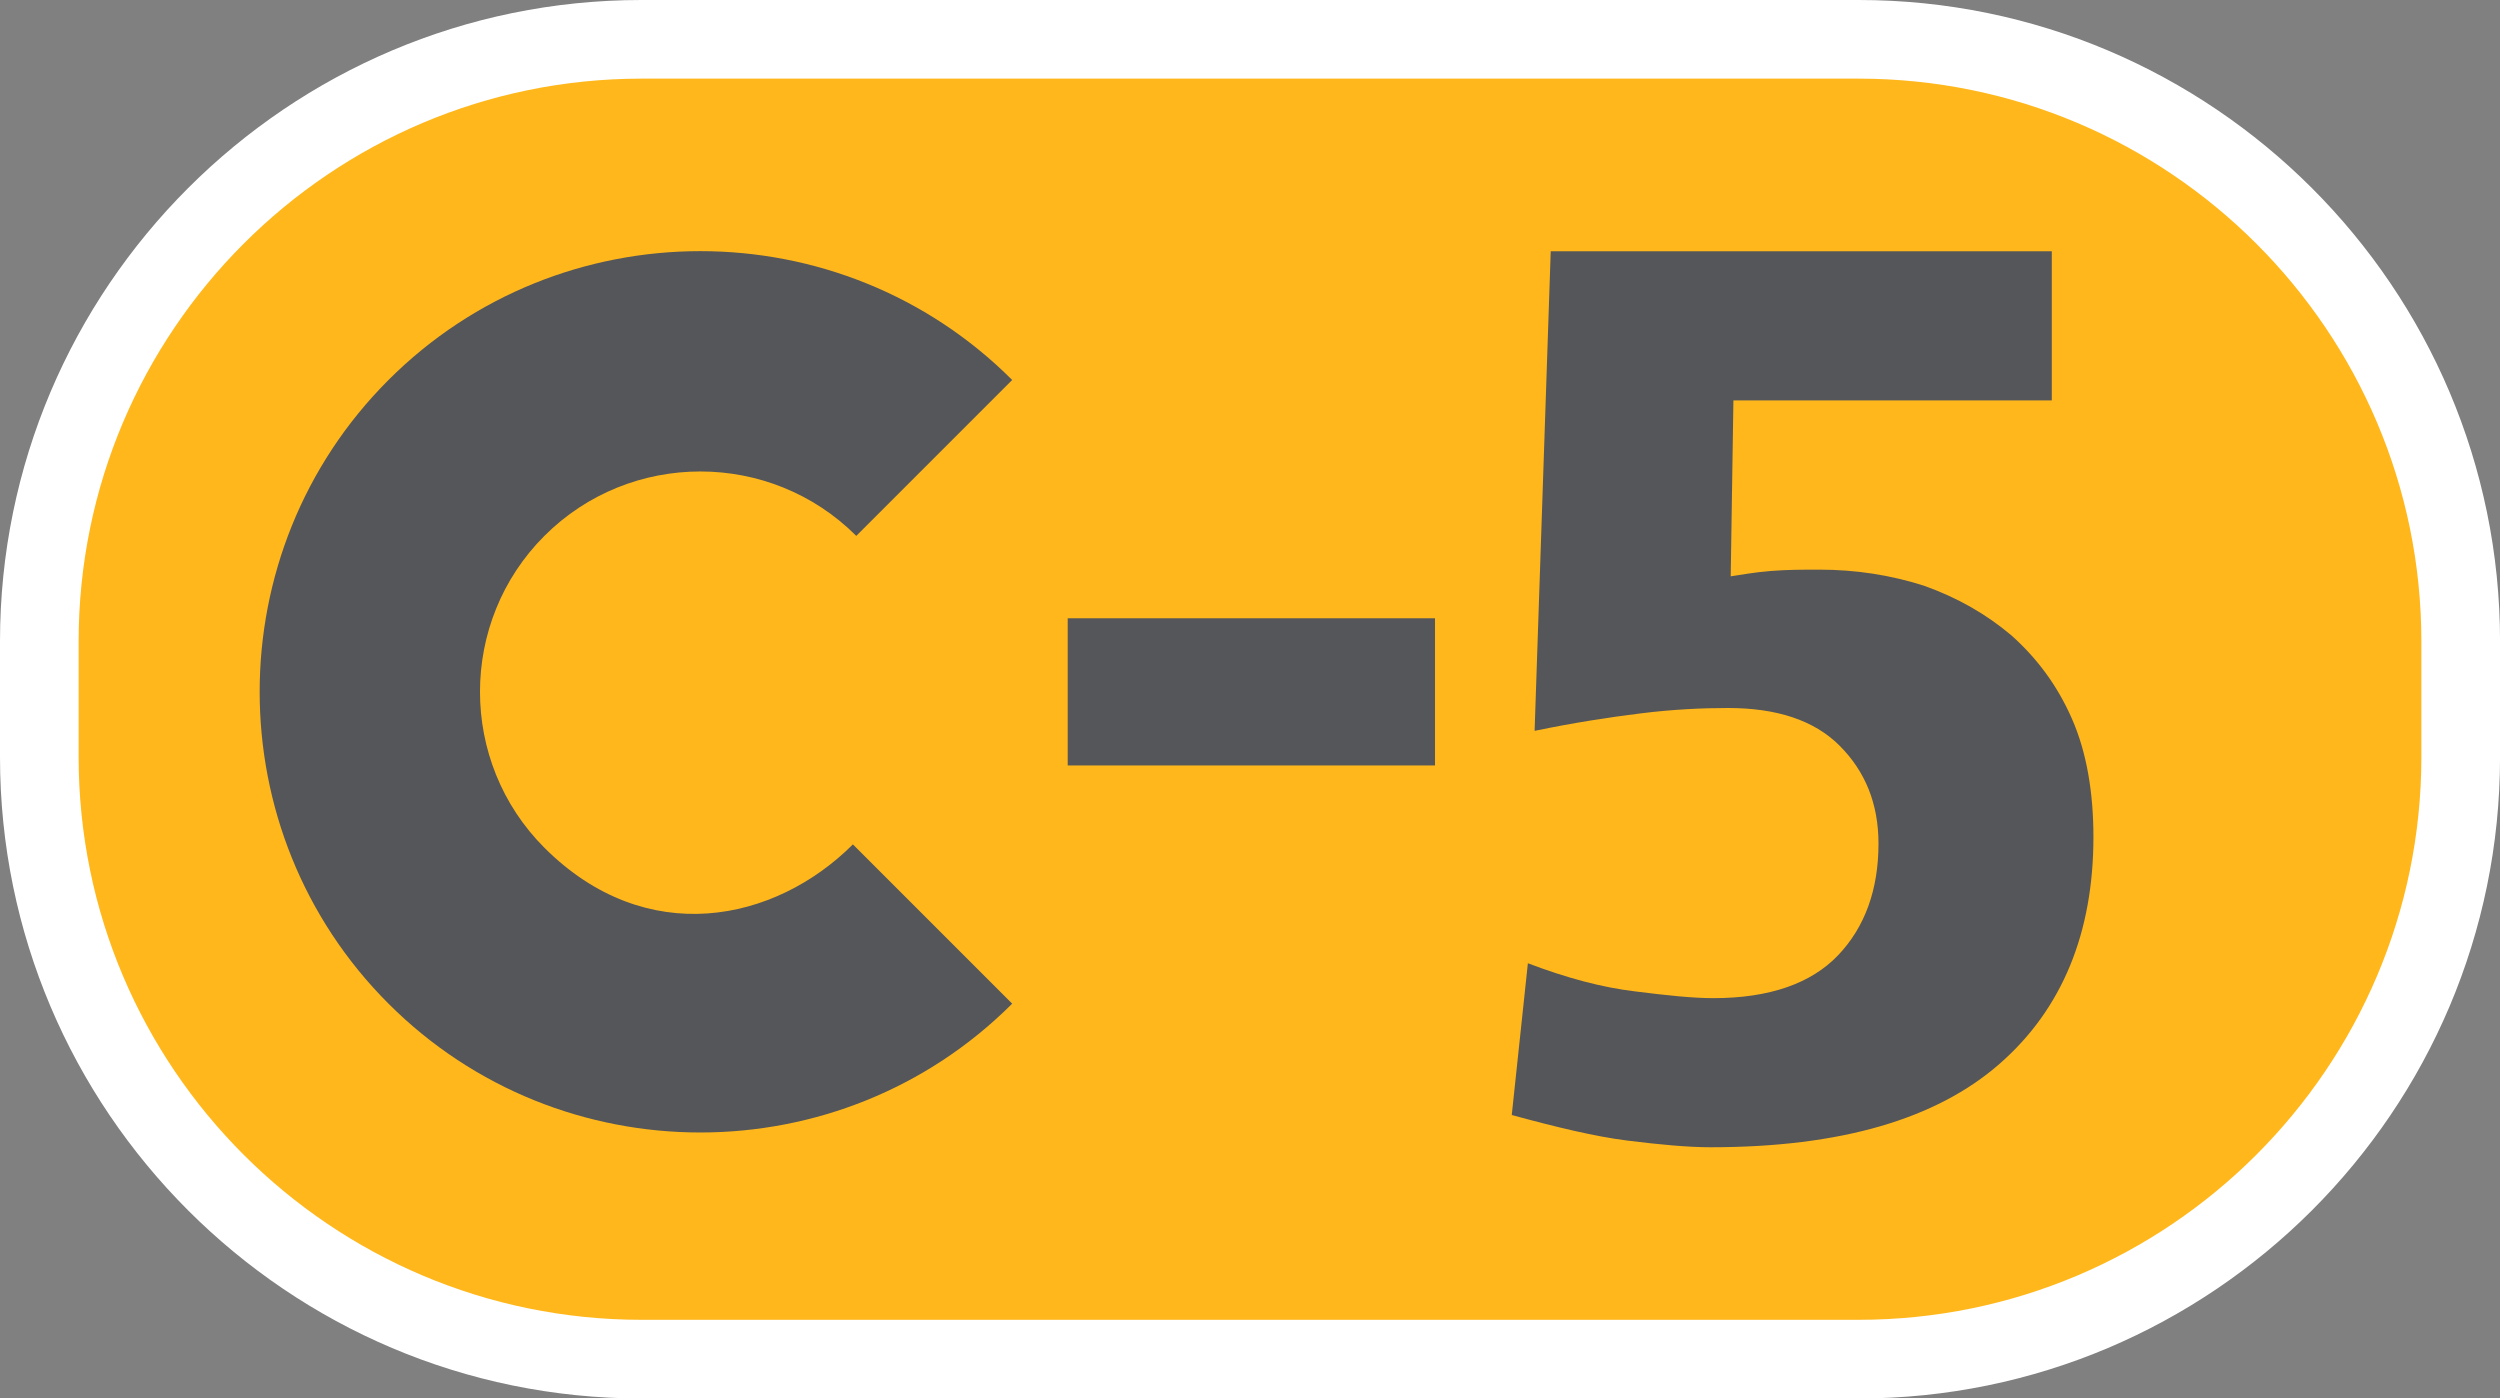 <?xml version="1.0" encoding="UTF-8"?>
<svg id="Capa_2" xmlns="http://www.w3.org/2000/svg" version="1.1" viewBox="0 0 57.228 32.012">
  <rect x="0" y="0" width="57.228" height="32.012" fill="#808080" stroke="none"/>
  <!-- Generator: Adobe Illustrator 29.0.0, SVG Export Plug-In . SVG Version: 2.1.0 Build 186)  -->
  <defs>
    <style>
      .st0 {
        fill-rule: evenodd;
      }

      .st0, .st1 {
        fill: #54565a;
      }

      .st2 {
        fill: #fff;
      }

      .st3 {
        fill: #ffb71b;
      }
    </style>
  </defs>
  <g id="Capa_1-2">
    <g>
      <g>
        <path class="st3" d="M42.544.9H14.684C7.104.9.9,7.103.9,14.684v2.644c0,7.58,6.203,13.784,13.784,13.784h27.86c7.581,0,13.784-6.203,13.784-13.784v-2.644c0-7.581-6.204-13.784-13.784-13.784"/>
        <path class="st2" d="M42.544,32.013H14.684c-8.097,0-14.684-6.588-14.684-14.685v-2.644C0,6.588,6.587 0,14.684 0h27.86C50.641 0,57.229,6.588,57.229,14.684v2.644c0,8.097-6.588,14.685-14.685,14.685ZM14.684,1.8C7.58,1.8,1.8,7.58,1.8,14.684v2.644c0,7.104,5.78,12.884,12.884,12.884h27.86c7.104,0,12.884-5.779,12.884-12.884v-2.644c0-7.104-5.779-12.884-12.884-12.884H14.684Z"/>
      </g>
      <path class="st0" d="M19.601,12.267l3.569-3.569c-3.932-3.932-10.345-3.932-14.277,0s-3.932,10.345,0,14.277,10.345,3.932,14.277,0l-3.646-3.646c-1.785,1.784-4.734,2.405-7.062.077-1.966-1.966-1.966-5.173,0-7.139,1.966-1.966,5.173-1.966,7.139,0"/>
      <rect class="st1" x="24.441" y="14.153" width="8.408" height="3.369"/>
      <path class="st1" d="M47.921,19.159c0,2.183-.707,3.936-2.153,5.197-1.445,1.261-3.628,1.906-6.611,1.906-.523,0-1.168-.061-1.907-.153-.738-.093-1.629-.308-2.644-.585l.369-3.474c.892.338,1.691.553,2.46.645.738.093,1.322.154,1.784.154,1.291,0,2.244-.338,2.859-.984s.923-1.507.923-2.552c0-.923-.308-1.661-.892-2.245-.584-.584-1.445-.861-2.552-.861-.584,0-1.261.031-1.999.123-.738.092-1.538.215-2.429.4l.369-10.978h11.47v3.413h-7.288l-.062,4.028c.216-.03.523-.092.923-.123.369-.03.738-.03,1.107-.03.83,0,1.63.123,2.398.369.769.276,1.415.645,1.999,1.137.584.523,1.046,1.138,1.384,1.907.338.769.492,1.691.492,2.706"/>
    </g>
  </g>
</svg>